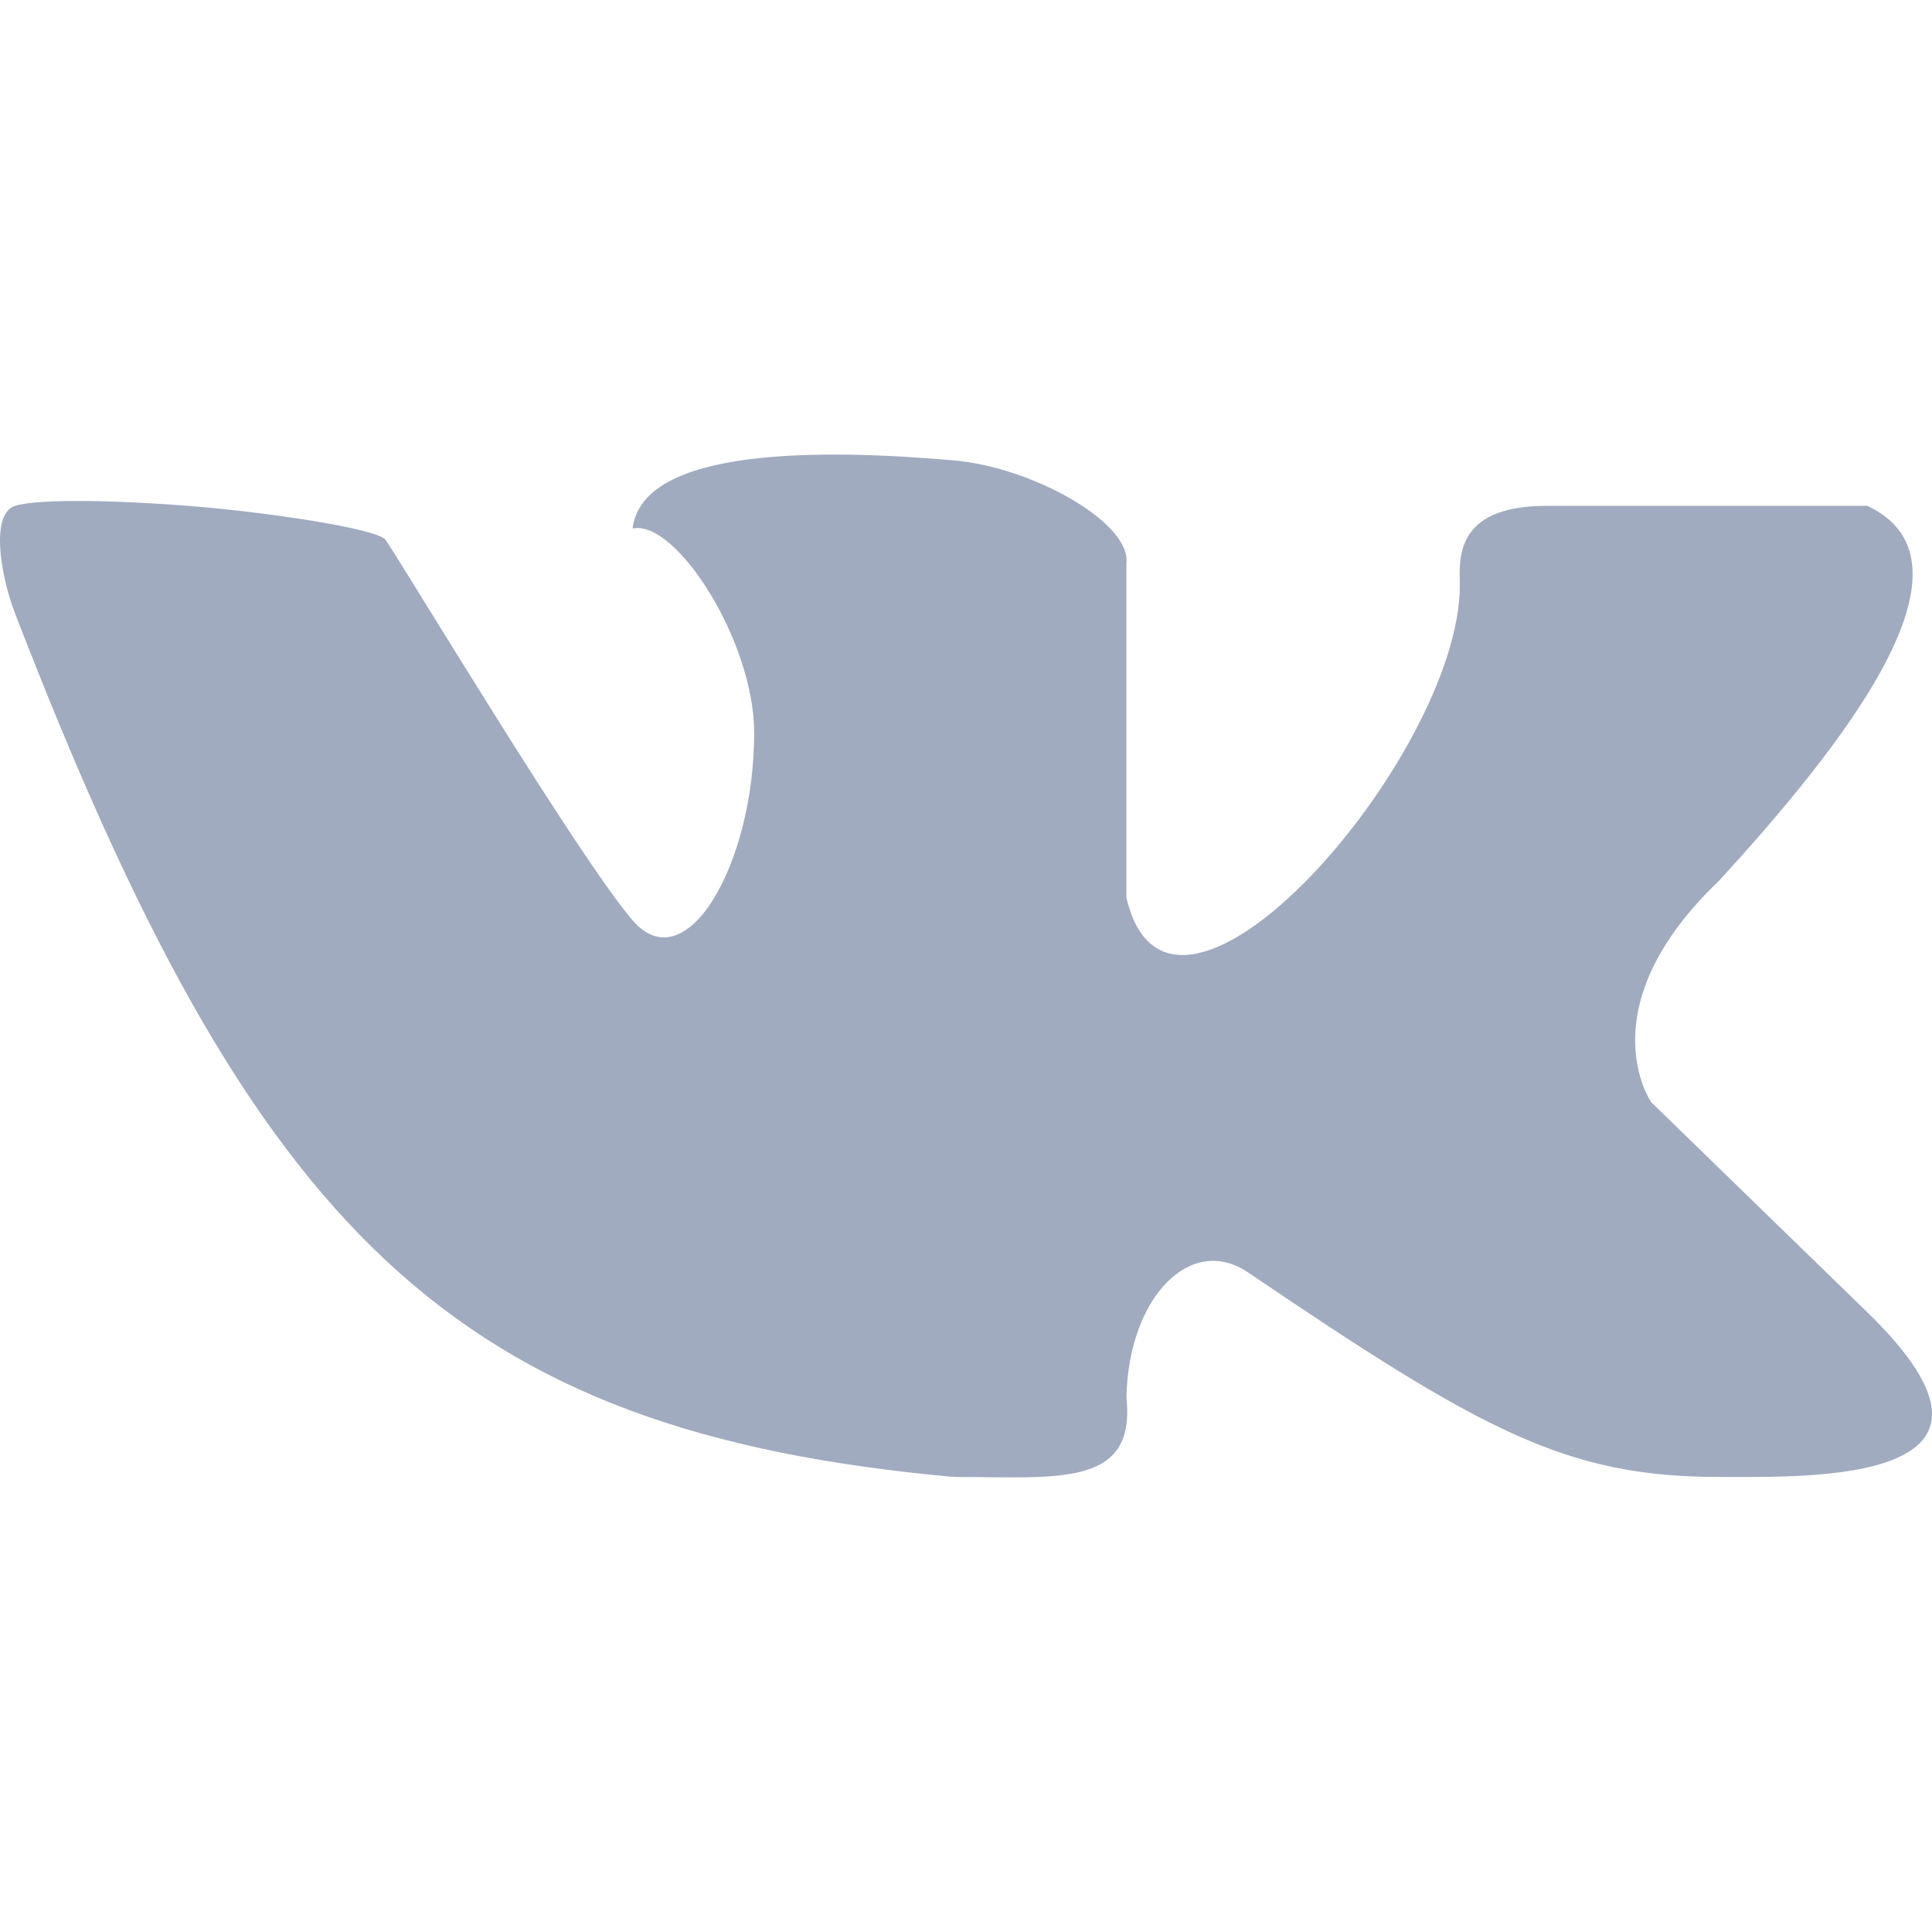 <svg width="28" height="28" viewBox="0 0 28 28" fill="none" xmlns="http://www.w3.org/2000/svg">
<path d="M0.22 7.331C0.578 7.221 1.751 7.254 2.726 7.331C3.859 7.42 5.469 7.66 5.589 7.825C5.92 8.317 8.398 12.444 9.168 13.338C9.946 14.242 10.93 12.515 10.93 10.622C10.93 9.29 9.794 7.523 9.168 7.66C9.311 6.475 11.914 6.506 13.82 6.672C14.978 6.773 16.385 7.578 16.325 8.154V13.01C16.97 15.775 21.157 10.96 21.157 8.483C21.157 8.154 21.041 7.331 22.41 7.331H27.062C28.825 8.154 26.674 10.842 24.915 12.763C22.982 14.607 23.93 15.973 23.93 15.973L27.062 19.018C29.639 21.52 26.23 21.405 24.915 21.405C22.702 21.405 21.488 20.745 18.088 18.441C17.257 17.878 16.355 18.799 16.325 20.253C16.468 21.57 15.314 21.405 13.82 21.405C6.546 20.745 3.683 17.865 0.22 8.895C-0.002 8.319 -0.137 7.44 0.22 7.331Z" fill="#A0ABBF"/>
</svg>
